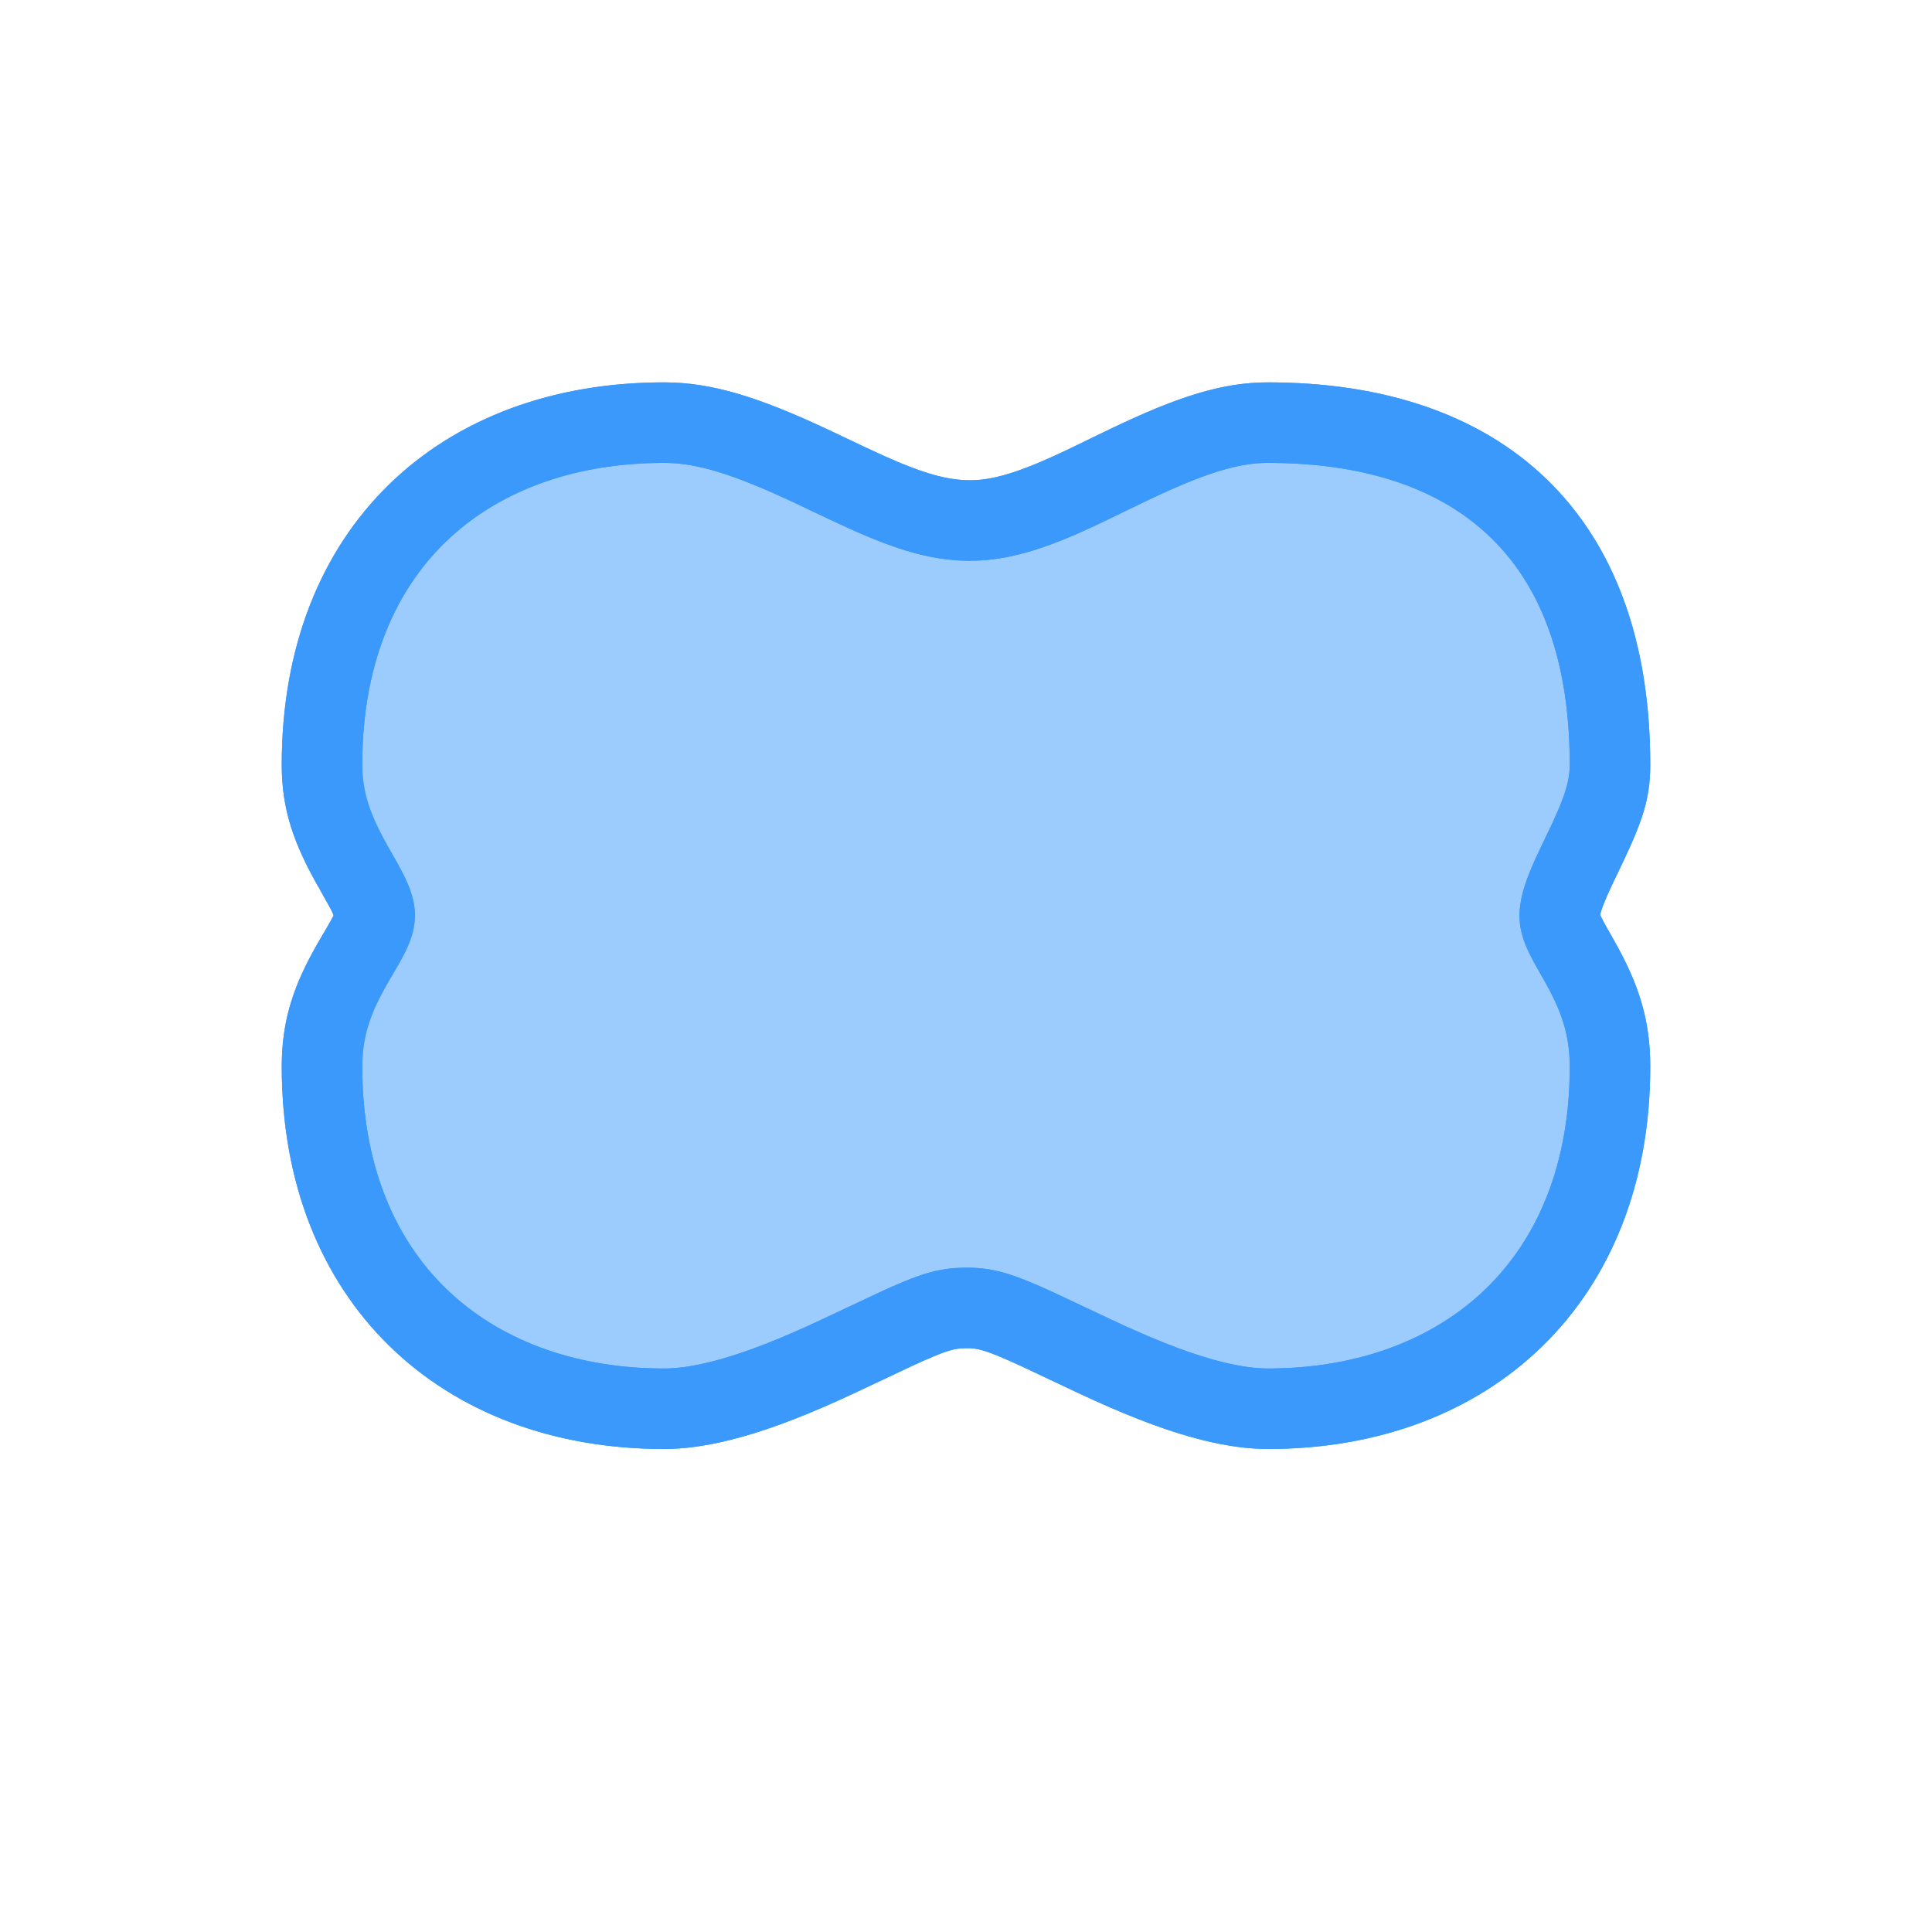 <?xml version="1.0" encoding="UTF-8"?>
<svg width="48px" height="48px" viewBox="0 0 48 48" version="1.1" xmlns="http://www.w3.org/2000/svg" xmlns:xlink="http://www.w3.org/1999/xlink">
    <!-- Generator: Sketch 51.2 (57519) - http://www.bohemiancoding.com/sketch -->
    <title>boundary-shape-scallops-popover</title>
    <desc>Created with Sketch.</desc>
    <defs></defs>
    <g id="boundary-shape-scallops-popover" stroke="none" stroke-width="1" fill="none" fill-rule="evenodd">
        <path d="M38.751,22.75 C38.751,22.895 38.796,23.049 38.912,23.281 C38.951,23.359 38.996,23.444 39.06,23.557 C39.082,23.596 39.209,23.819 39.248,23.888 C39.757,24.796 40,25.513 40,26.5 C40,31.772 36.497,35 31.5,35 C31.095,35 30.639,34.936 30.136,34.812 C29.403,34.631 28.596,34.332 27.595,33.88 C27.433,33.807 27.144,33.672 26.714,33.469 C26.709,33.467 26.709,33.467 26.704,33.464 C26.55,33.392 26.382,33.312 26.102,33.18 C25.904,33.086 25.799,33.037 25.76,33.019 C24.816,32.587 24.48,32.488 23.98,32.495 C23.499,32.501 23.17,32.601 22.245,33.027 C22.206,33.044 21.479,33.388 21.303,33.471 C21.297,33.474 21.297,33.474 21.291,33.477 C20.88,33.67 20.59,33.806 20.426,33.88 C19.42,34.332 18.606,34.632 17.866,34.813 C17.364,34.936 16.906,35 16.5,35 C11.503,35 8,31.772 8,26.5 C8,25.521 8.254,24.807 8.789,23.883 C8.999,23.527 9.08,23.388 9.15,23.25 C9.266,23.022 9.31,22.869 9.309,22.732 C9.307,22.618 9.271,22.48 9.184,22.29 C9.141,22.195 9.087,22.09 9.013,21.957 C8.967,21.872 8.782,21.548 8.784,21.551 C8.248,20.601 8,19.919 8,19 C8,13.675 11.473,10.5 16.5,10.5 C17.493,10.5 18.518,10.816 20.138,11.574 C20.213,11.609 20.357,11.677 20.58,11.783 C20.58,11.784 20.58,11.784 20.581,11.784 C20.891,11.931 21.008,11.987 21.047,12.005 C21.426,12.184 21.698,12.306 21.957,12.414 C22.76,12.748 23.35,12.902 23.934,12.928 C24.577,12.957 25.22,12.816 26.088,12.461 C26.364,12.348 26.656,12.217 27.049,12.028 C27.116,11.996 27.223,11.944 27.515,11.802 C27.515,11.802 27.515,11.802 27.515,11.802 C27.817,11.656 27.934,11.599 27.998,11.568 C29.573,10.812 30.553,10.5 31.5,10.5 C36.753,10.5 40,13.307 40,19 C40,19.685 39.825,20.151 39.276,21.288 C39.224,21.395 39.224,21.395 39.175,21.499 C38.873,22.131 38.751,22.492 38.751,22.75 Z" id="-" stroke="#3B99FC" stroke-width="2" fill-opacity="0.5" fill="#3B99FC"></path>
        <path d="M37.751,22.75 C37.751,21.558 39,20.133 39,19 C39,13.387 35.642,11.5 31.5,11.5 C30.727,11.5 29.857,11.785 28.431,12.47 C28.282,12.541 27.647,12.85 27.481,12.93 C27.087,13.119 26.774,13.261 26.467,13.387 C25.537,13.767 24.739,13.965 23.889,13.927 C23.137,13.894 22.423,13.691 21.573,13.337 C21.288,13.218 20.997,13.087 20.62,12.91 C20.516,12.86 19.893,12.564 19.714,12.48 C18.246,11.792 17.328,11.5 16.5,11.5 C12.358,11.5 9,13.927 9,19 C9,20.664 10.295,21.563 10.309,22.72 C10.323,23.921 9,24.675 9,26.5 C9,31.495 12.358,34 16.5,34 C16.817,34 17.195,33.948 17.629,33.842 C18.317,33.673 19.085,33.387 20.015,32.968 C20.423,32.784 21.691,32.181 21.828,32.118 C22.777,31.681 23.266,31.504 23.967,31.495 C24.699,31.485 25.205,31.665 26.176,32.11 C26.356,32.192 27.61,32.79 28.007,32.969 C28.933,33.387 29.694,33.673 30.376,33.841 C30.808,33.948 31.185,34 31.5,34 C35.642,34 39,31.495 39,26.5 C39,24.647 37.751,23.942 37.751,22.75 Z M39.807,22.835 C39.837,22.895 39.875,22.966 39.931,23.066 C39.951,23.102 40.079,23.326 40.12,23.399 C40.705,24.443 41,25.312 41,26.5 C41,32.343 37.031,36 31.5,36 C31.007,36 30.472,35.925 29.897,35.783 C29.097,35.585 28.236,35.267 27.184,34.792 C27.014,34.715 26.723,34.579 26.287,34.373 C26.123,34.296 25.954,34.216 25.675,34.084 C25.482,33.993 25.377,33.943 25.344,33.928 C24.523,33.552 24.312,33.491 23.993,33.495 C23.684,33.499 23.472,33.563 22.663,33.935 C22.63,33.95 21.913,34.289 21.729,34.376 C21.301,34.578 21.007,34.715 20.837,34.791 C19.78,35.267 18.911,35.587 18.104,35.784 C17.528,35.925 16.994,36 16.5,36 C10.969,36 7,32.343 7,26.5 C7,25.311 7.309,24.444 7.924,23.382 C8.139,23.018 8.203,22.907 8.258,22.798 C8.309,22.785 8.307,22.777 8.274,22.704 C8.217,22.579 8.294,22.718 7.913,22.042 C7.299,20.955 7,20.131 7,19 C7,13.102 10.94,9.5 16.5,9.5 C17.674,9.5 18.821,9.853 20.562,10.669 C20.639,10.705 20.784,10.773 21.009,10.88 C21.32,11.028 21.436,11.083 21.473,11.1 C21.839,11.273 22.098,11.389 22.341,11.491 C23.045,11.783 23.526,11.909 23.978,11.929 C24.46,11.951 24.965,11.84 25.71,11.535 C25.965,11.431 26.24,11.307 26.617,11.126 C26.681,11.096 26.786,11.045 27.078,10.903 C27.38,10.756 27.499,10.698 27.566,10.667 C29.265,9.851 30.367,9.5 31.5,9.5 C37.275,9.5 41,12.72 41,19 C41,19.899 40.8,20.431 40.177,21.722 C40.126,21.828 40.126,21.828 40.077,21.929 C39.854,22.399 39.763,22.654 39.752,22.736 C39.755,22.729 39.766,22.754 39.807,22.835 Z" id="-" fill="#3B99FC" fill-rule="nonzero"></path>
    </g>
</svg>